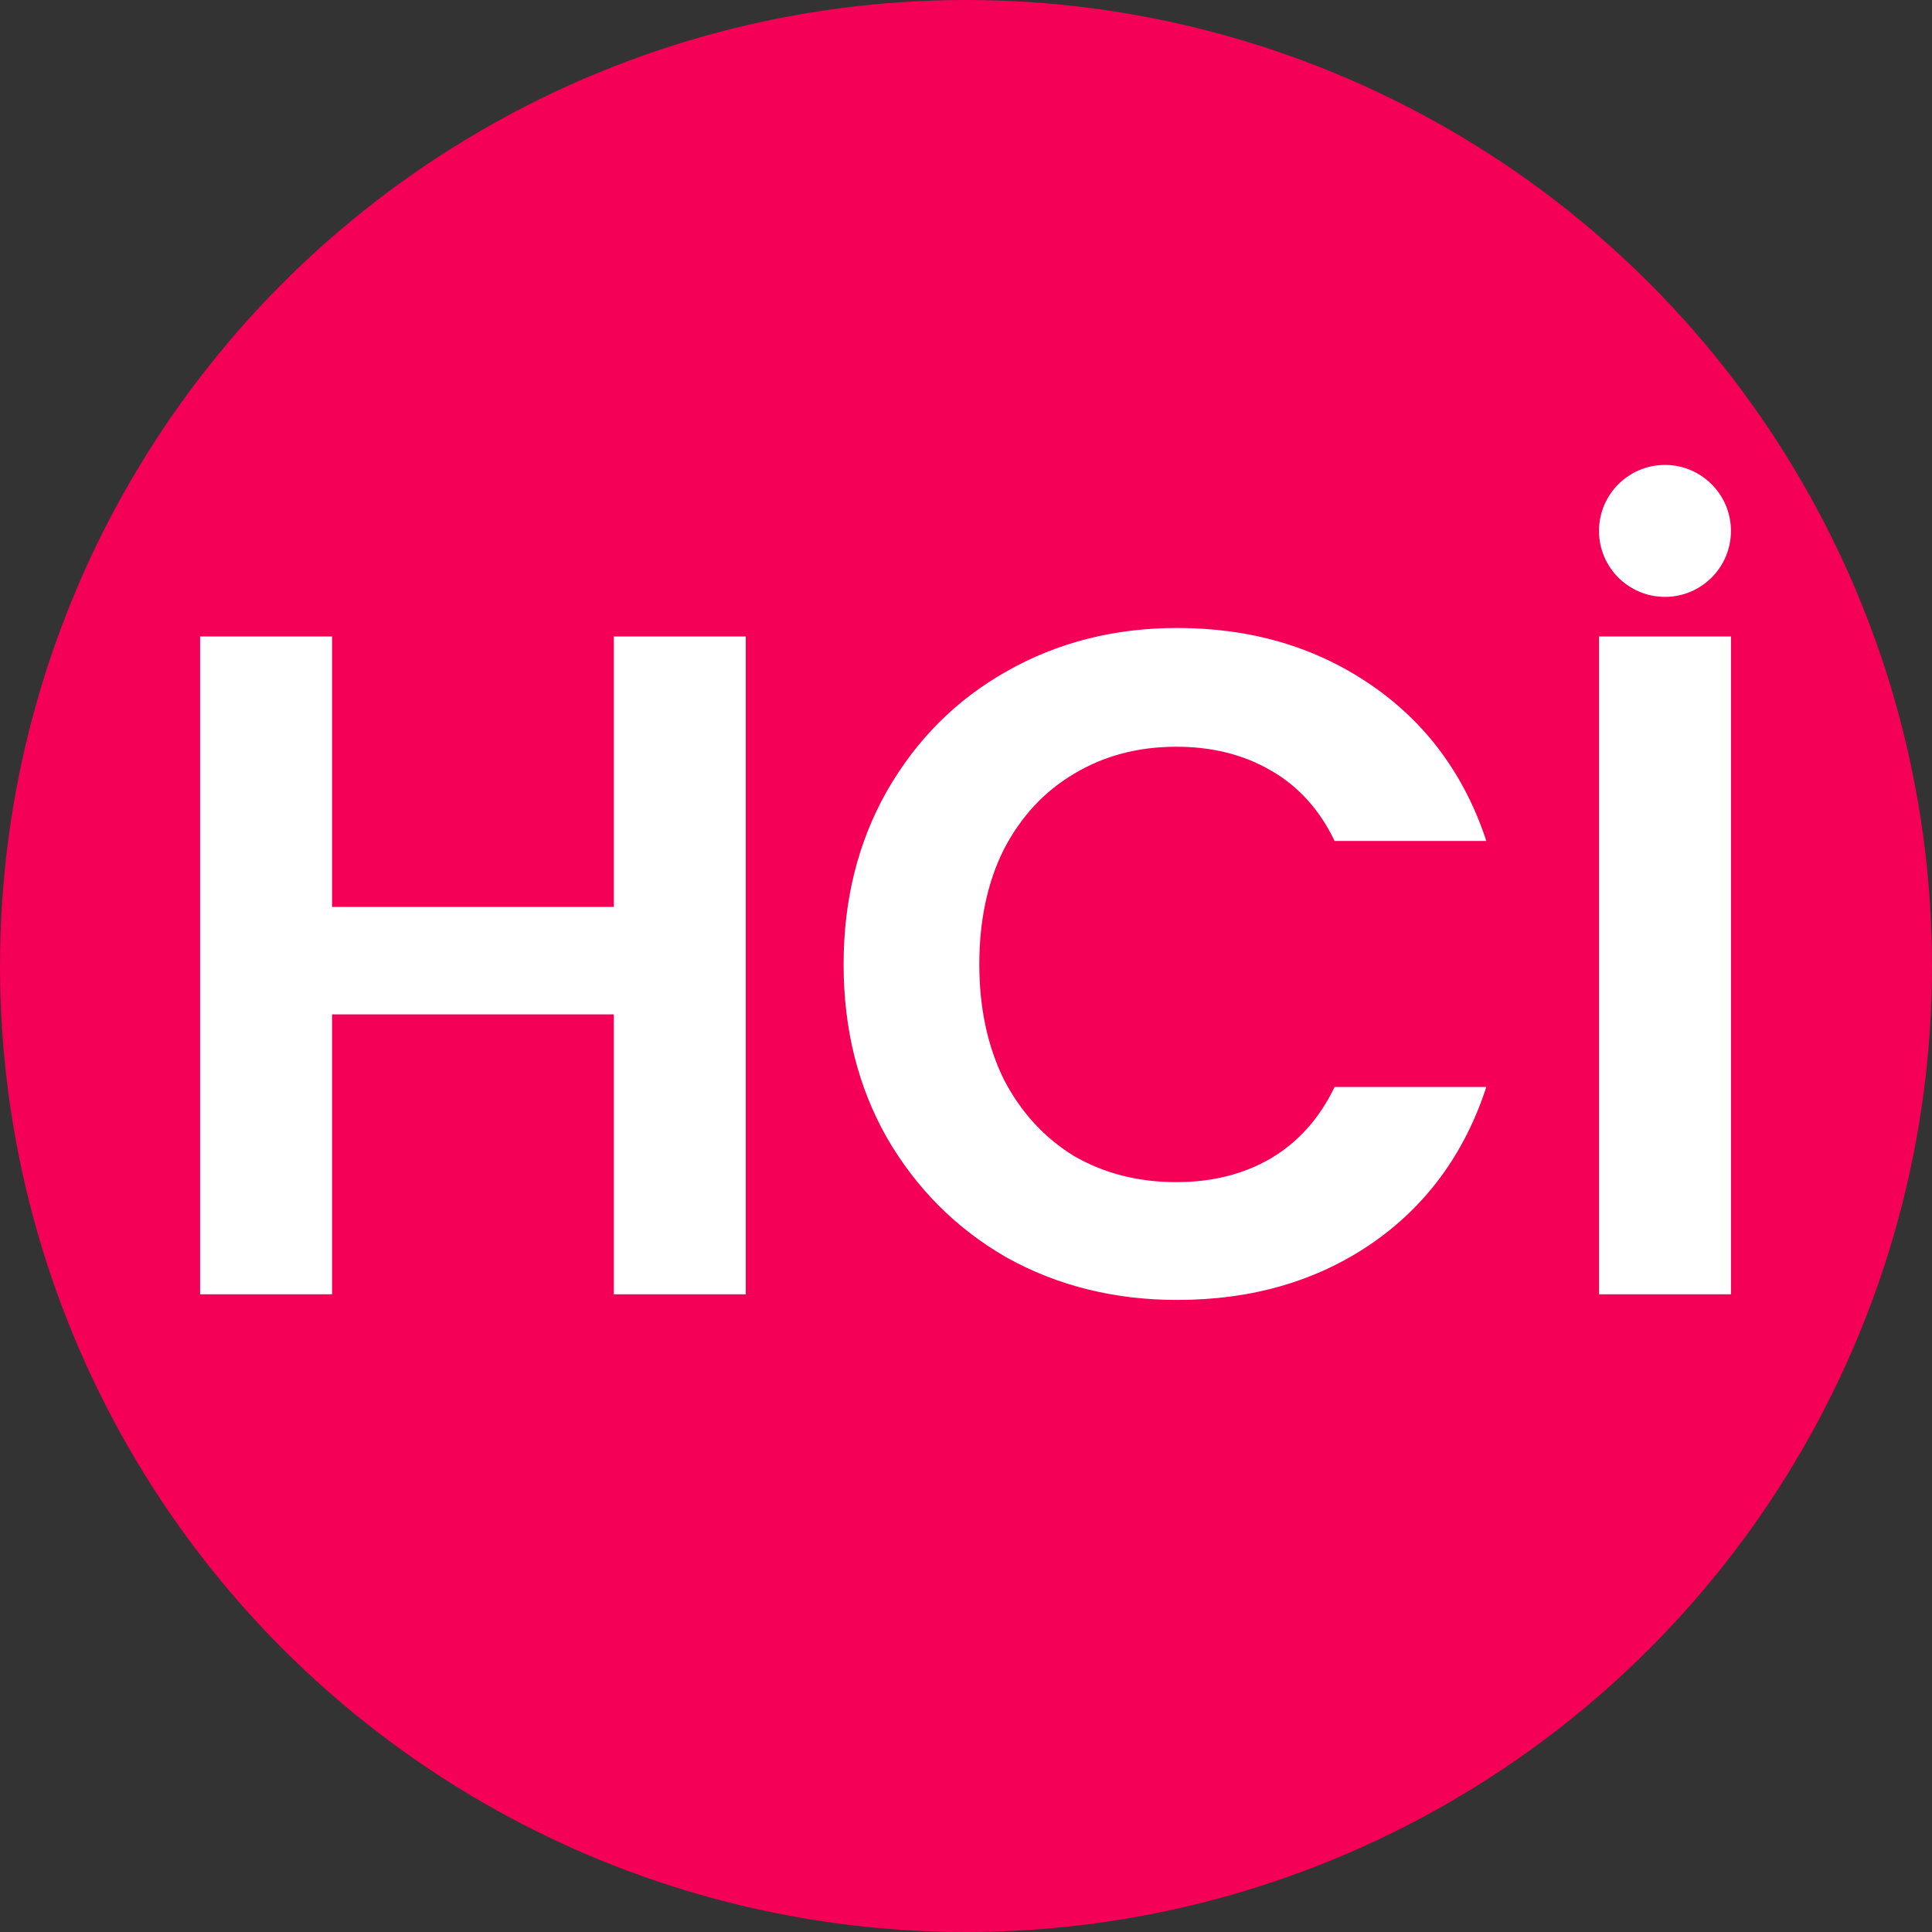 <svg width="615" height="615" viewBox="0 0 615 615" fill="none" xmlns="http://www.w3.org/2000/svg">
<rect x="0" y="0" width="615" height="615" fill="#333333" stroke="none"/>
<circle cx="307.5" cy="307.5" r="307.5" fill="#F50057"/>
<path d="M237.4 202.6V412H195.4V322.9H105.7V412H63.7V202.6H105.7V288.7H195.4V202.6H237.4ZM268.539 307C268.539 286.4 273.139 268 282.339 251.8C291.739 235.4 304.439 222.7 320.439 213.7C336.639 204.5 354.739 199.9 374.739 199.9C398.139 199.9 418.639 205.9 436.239 217.9C453.839 229.9 466.139 246.5 473.139 267.7H424.839C420.039 257.7 413.239 250.2 404.439 245.2C395.839 240.2 385.839 237.7 374.439 237.7C362.239 237.7 351.339 240.6 341.739 246.4C332.339 252 324.939 260 319.539 270.4C314.339 280.8 311.739 293 311.739 307C311.739 320.8 314.339 333 319.539 343.6C324.939 354 332.339 362.1 341.739 367.9C351.339 373.5 362.239 376.3 374.439 376.3C385.839 376.3 395.839 373.8 404.439 368.8C413.239 363.6 420.039 356 424.839 346H473.139C466.139 367.4 453.839 384.1 436.239 396.1C418.839 407.9 398.339 413.8 374.739 413.8C354.739 413.8 336.639 409.3 320.439 400.3C304.439 391.1 291.739 378.4 282.339 362.2C273.139 346 268.539 327.6 268.539 307ZM551.013 202.6V412H509.013V202.6H551.013Z" fill="white"/>
<circle cx="530" cy="169" r="21" fill="white"/>
</svg>
